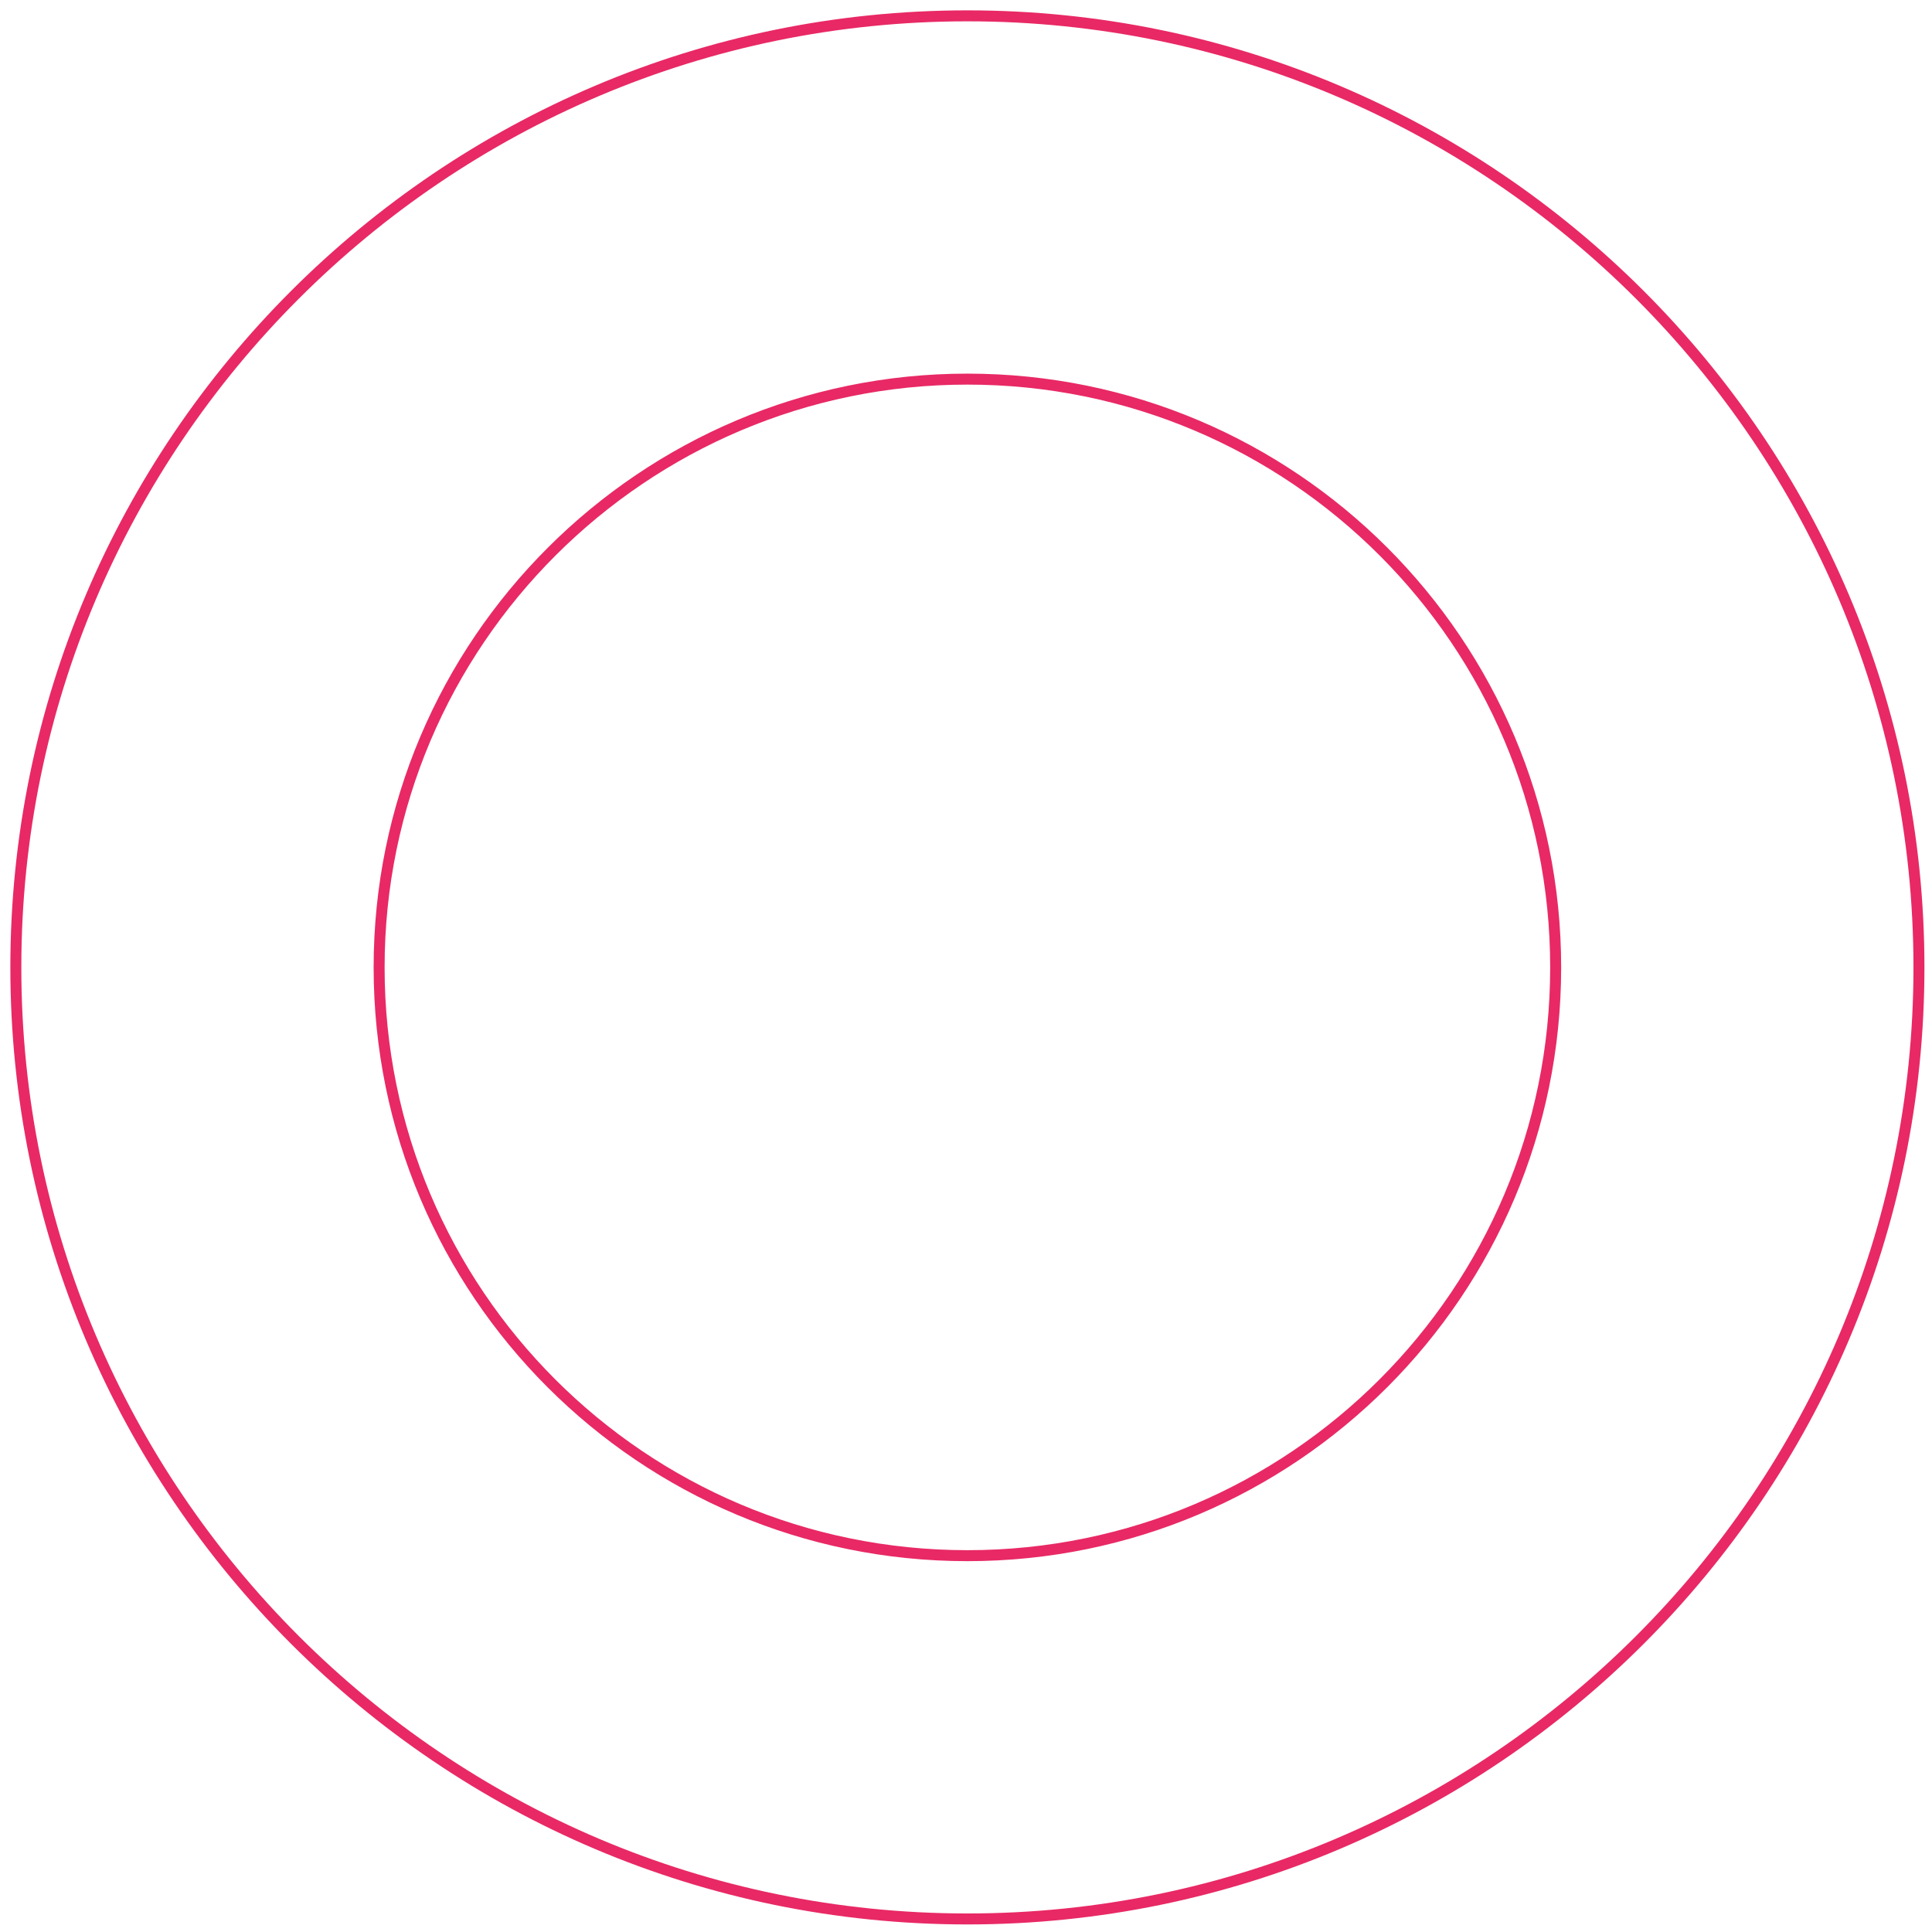 <svg width="122" height="122" viewBox="0 0 122 122" fill="none" xmlns="http://www.w3.org/2000/svg">
<path d="M61.088 121.176C27.96 121.176 1 94.216 1 61.088C1 27.96 27.96 1 61.088 1C94.216 1 121.176 27.96 121.176 61.088C121.176 94.216 94.216 121.176 61.088 121.176ZM61.088 23.94C40.643 23.94 23.94 40.574 23.94 61.088C23.94 81.602 40.574 98.236 61.088 98.236C81.602 98.236 98.236 81.602 98.236 61.088C98.236 40.574 81.602 23.94 61.088 23.94Z" stroke="#E82965" stroke-width="0.693" stroke-miterlimit="10"/>
</svg>
